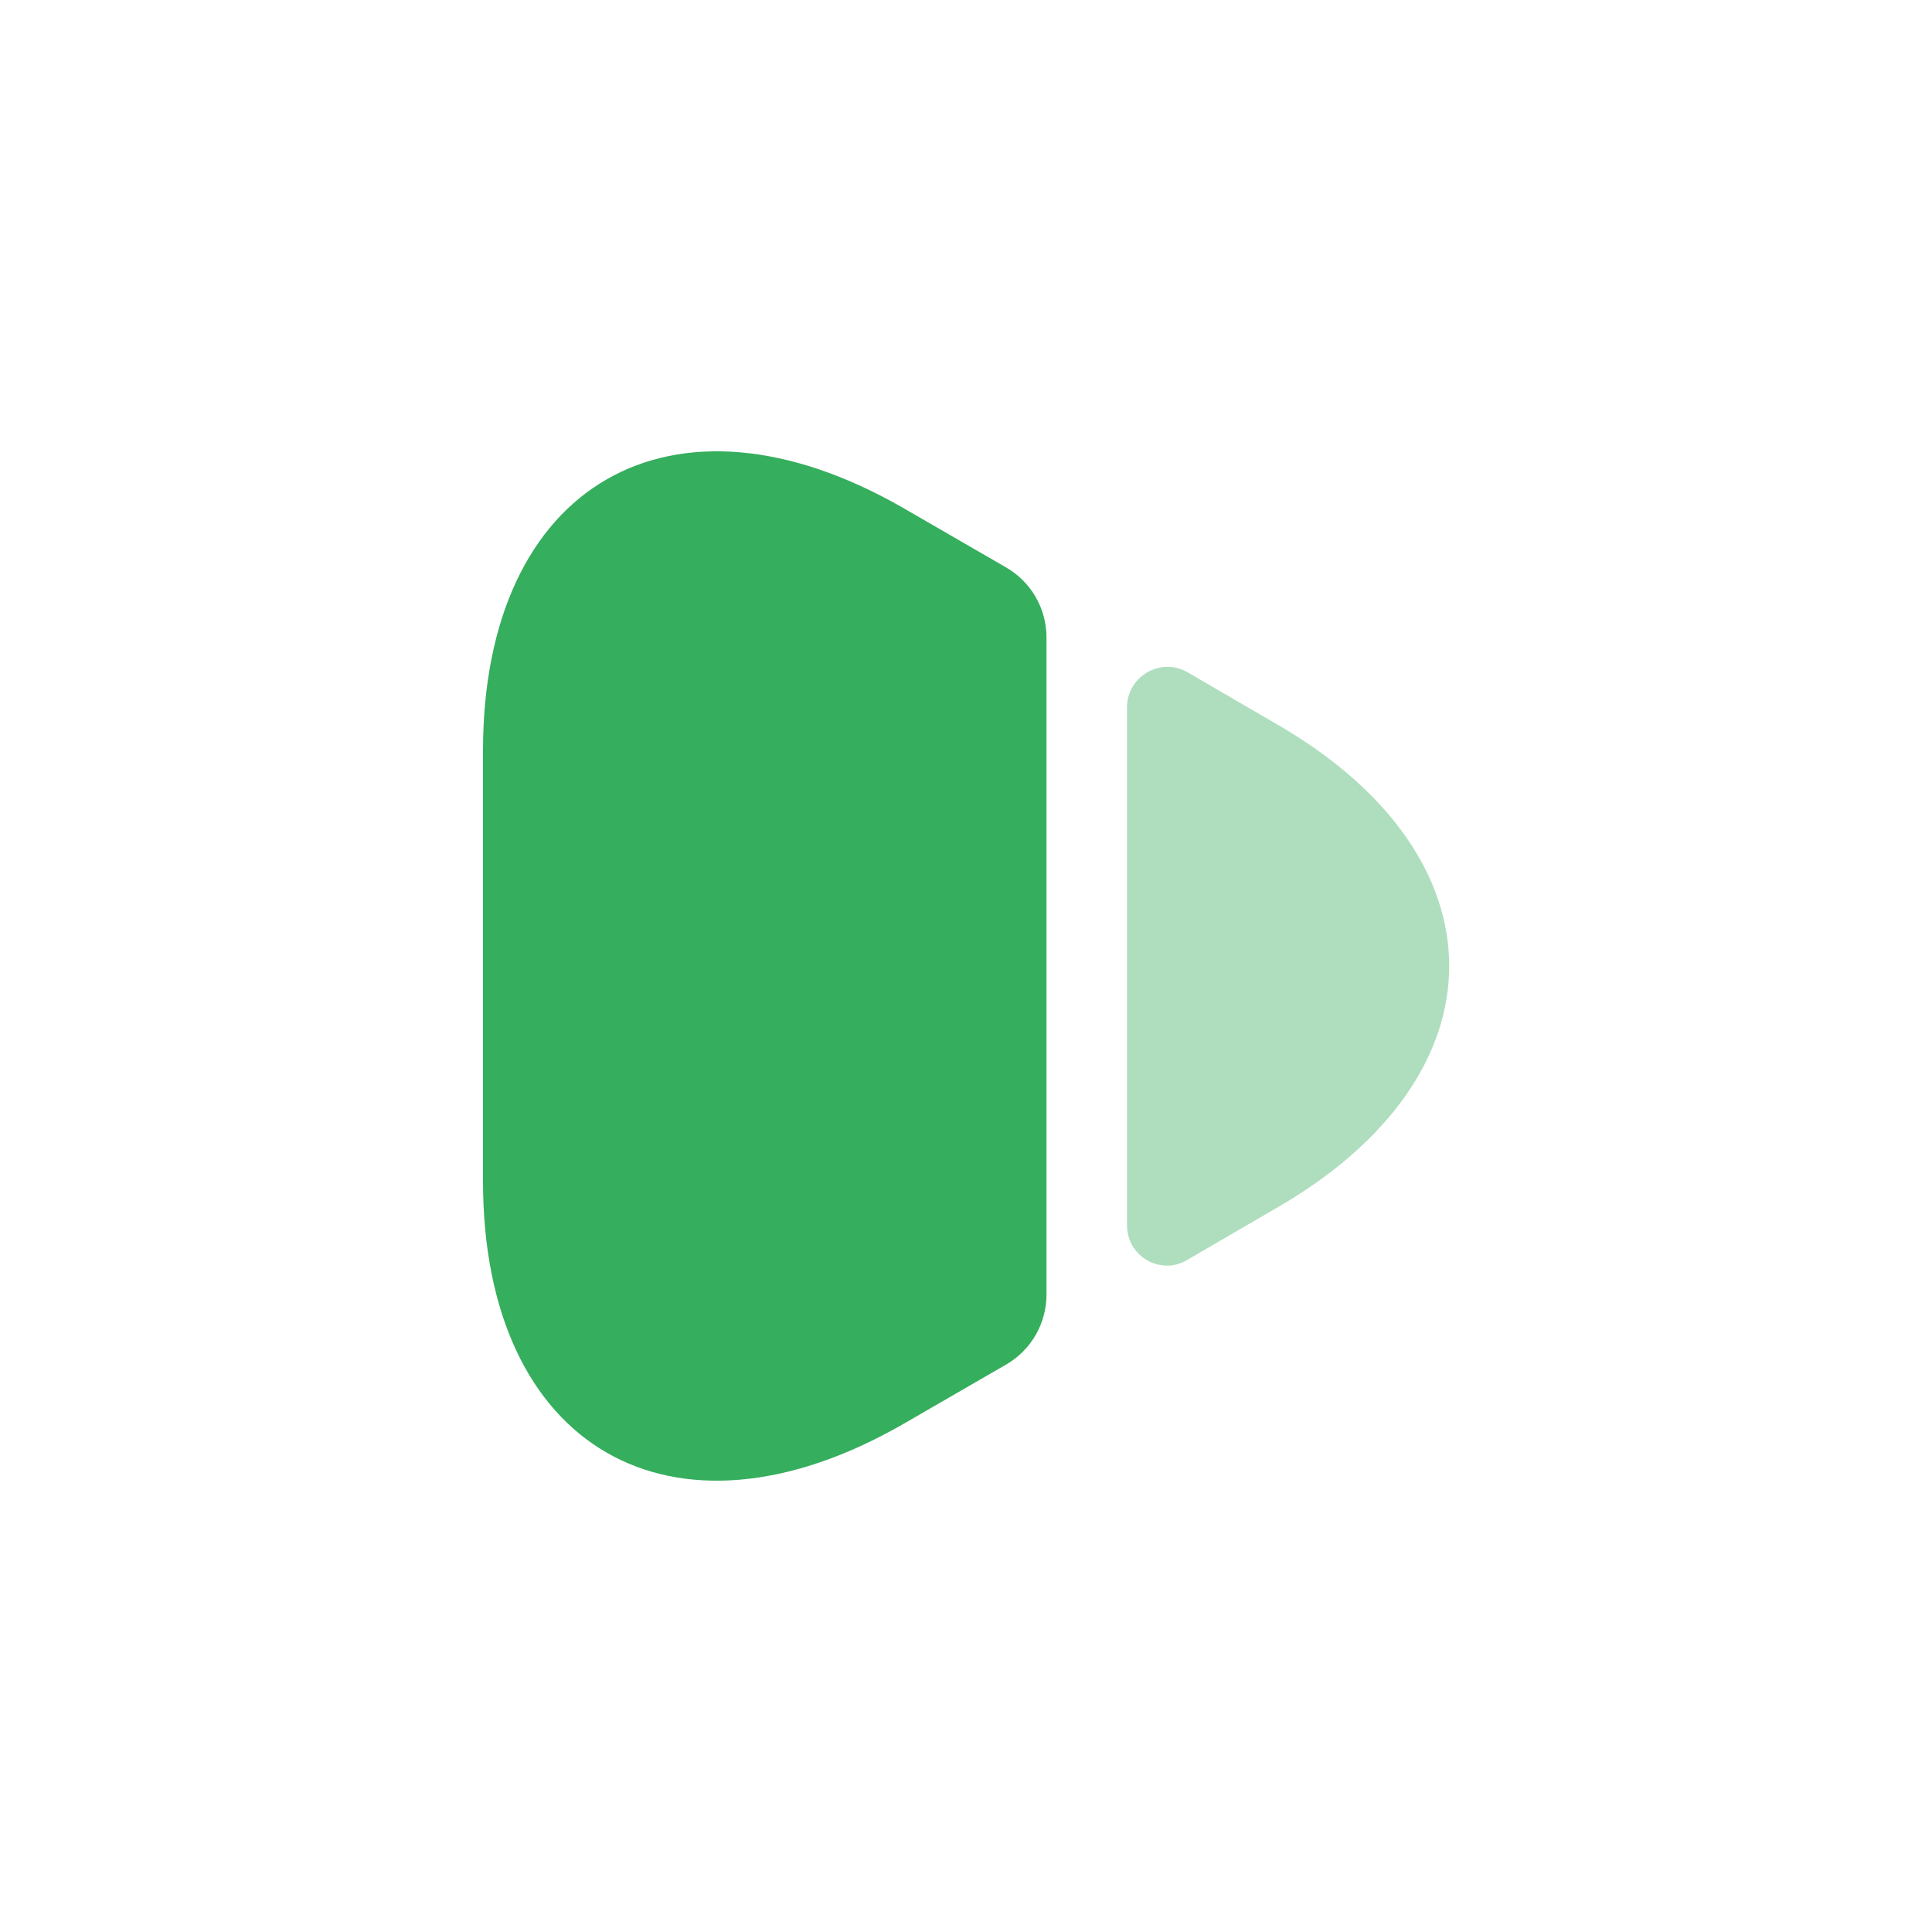 <svg width="48" height="48" viewBox="0 0 48 48" fill="none" xmlns="http://www.w3.org/2000/svg">
<path d="M12 18.66V29.34C12 35.98 16.7 38.68 22.44 35.38L25 33.9C25.62 33.54 26 32.88 26 32.16V15.84C26 15.12 25.62 14.46 25 14.1L22.44 12.62C16.7 9.32 12 12.02 12 18.66Z" fill="#35AE5D"/>
<path opacity="0.4" d="M28 17.58V30.44C28 31.22 28.84 31.7 29.5 31.3L31.7 30.02C37.44 26.72 37.44 21.28 31.7 17.98L29.5 16.7C28.84 16.32 28 16.8 28 17.58Z" fill="#35AE5D"/>
</svg>
